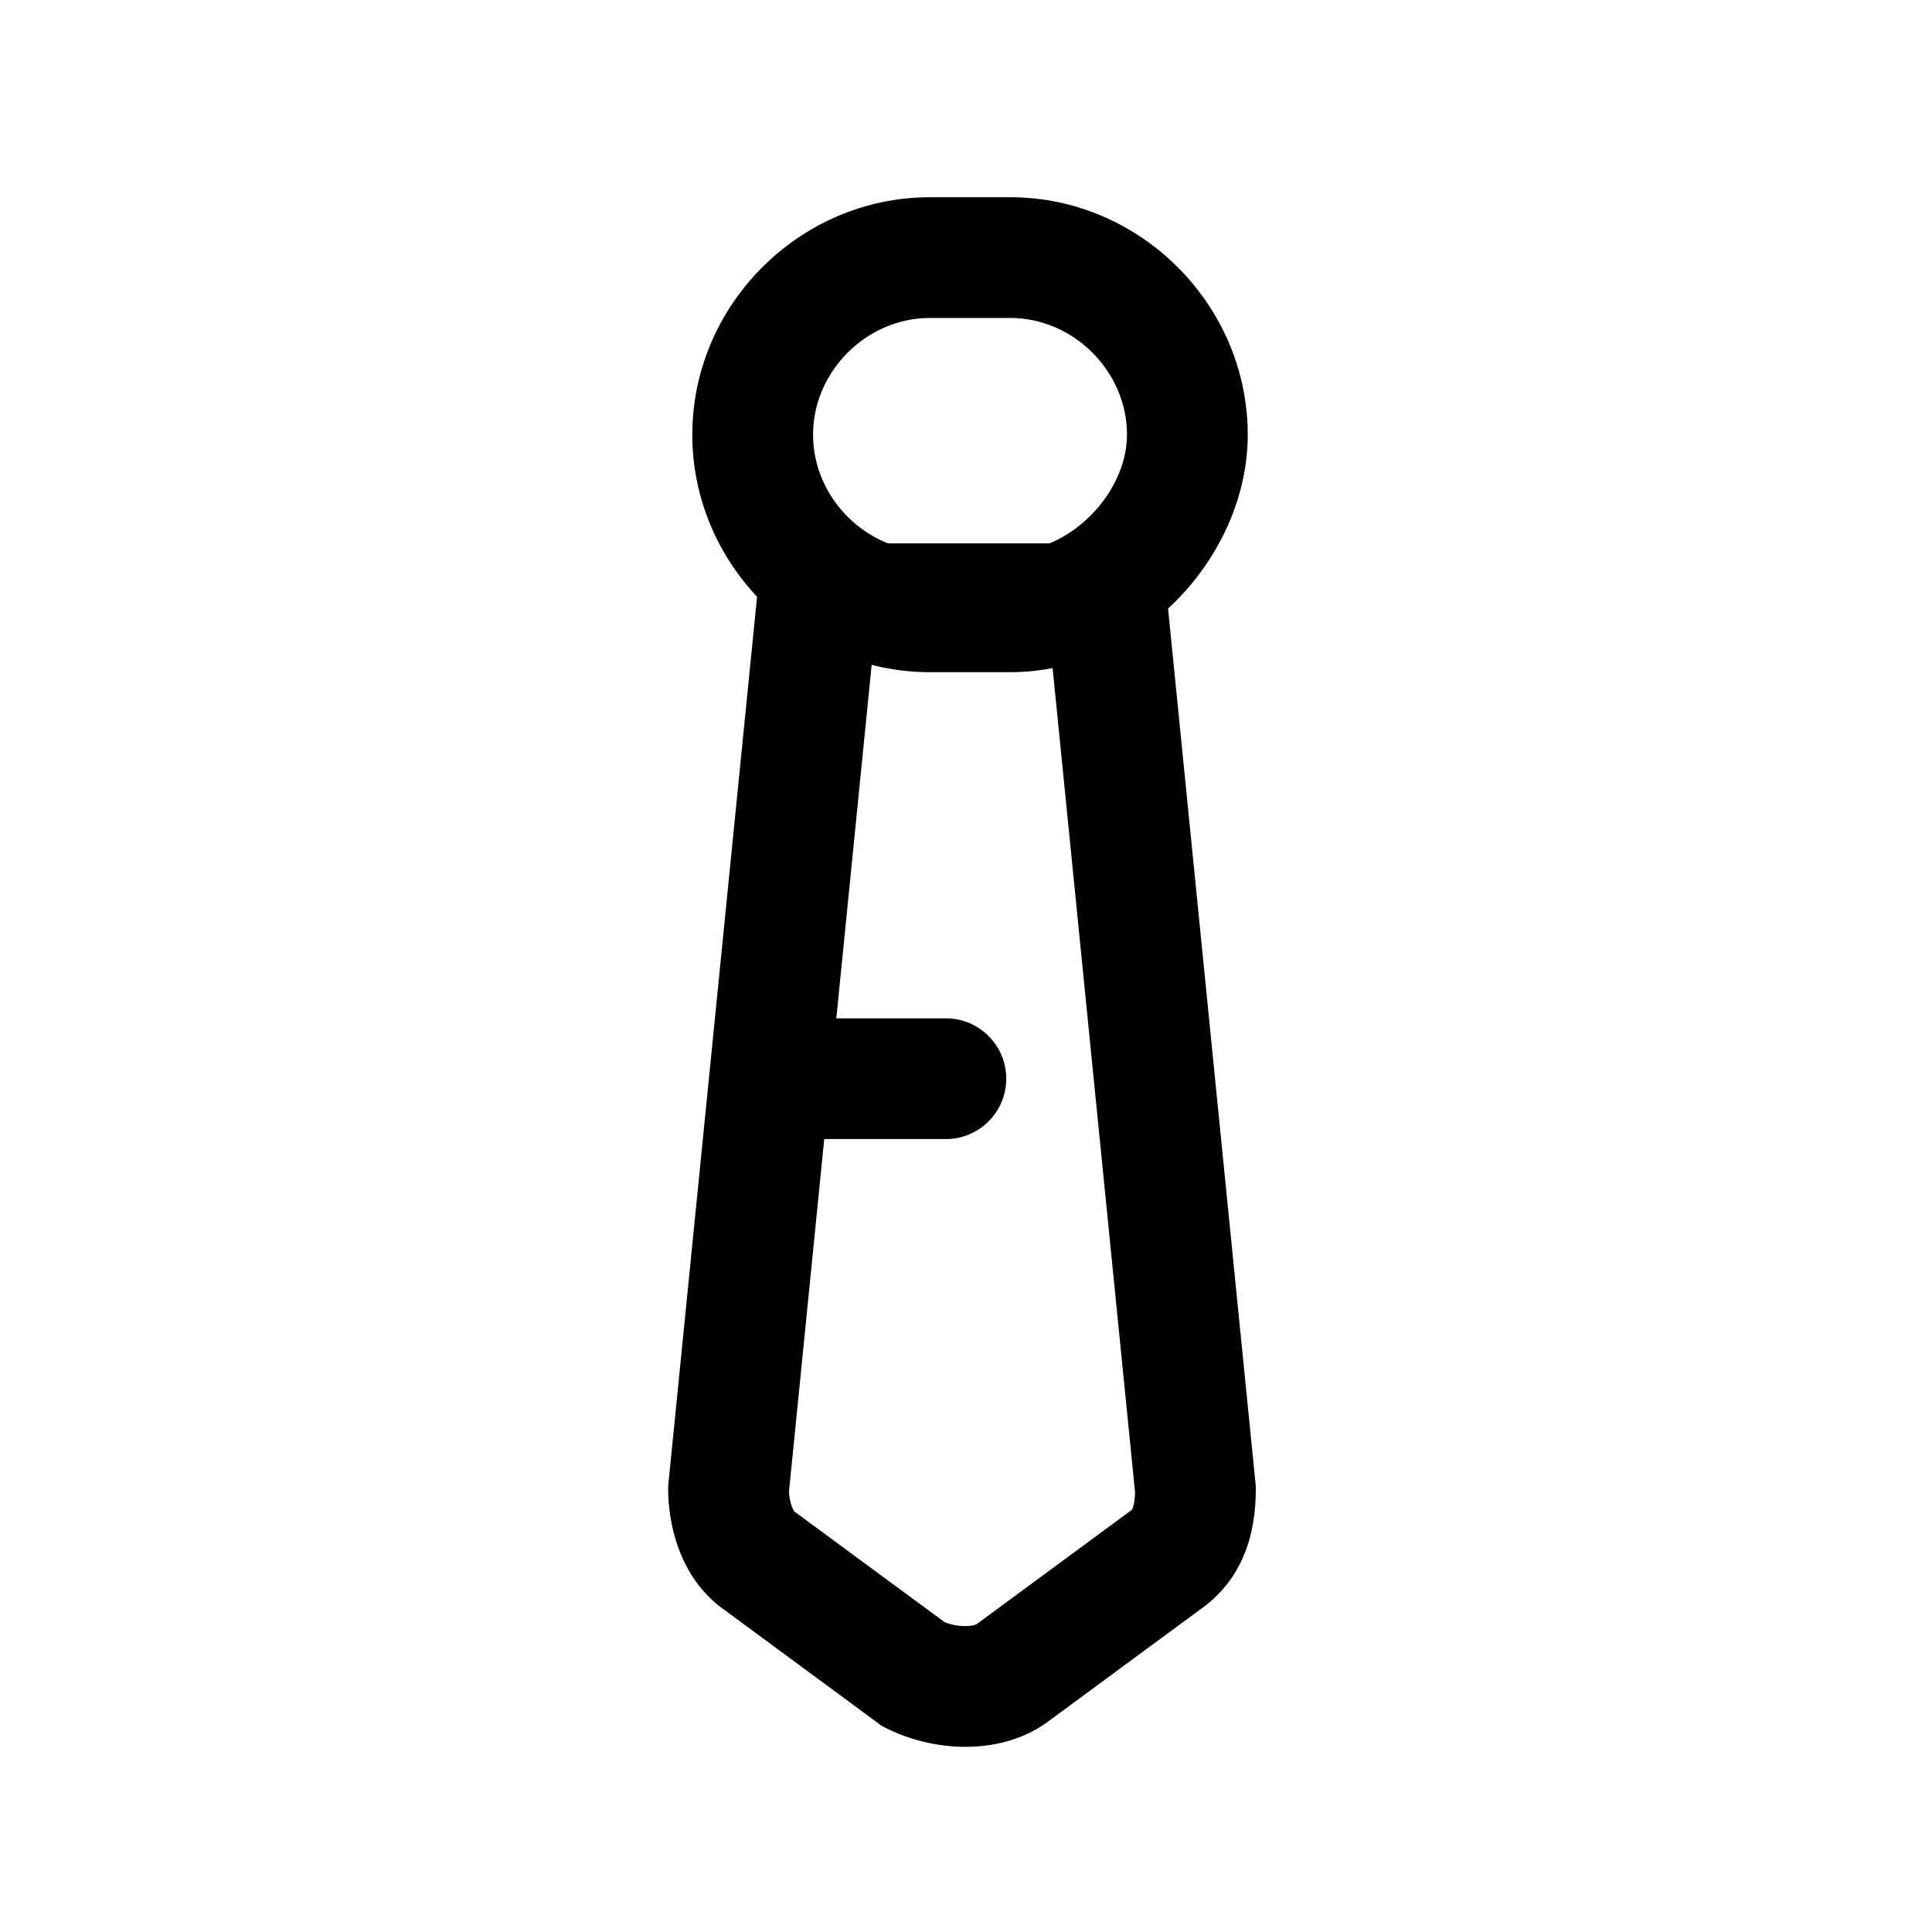 <svg width="24" height="24" viewBox="0 0 24 24" fill="none" xmlns="http://www.w3.org/2000/svg">
<path fill-rule="evenodd" clip-rule="evenodd" d="M11.55 3.95C10.764 3.95 10.1 4.614 10.1 5.4C10.1 6.186 10.764 6.85 11.55 6.85H12.55C13.314 6.85 14 6.108 14 5.4C14 4.614 13.336 3.95 12.55 3.95H11.55ZM8.6 5.4C8.6 3.786 9.936 2.45 11.55 2.45H12.55C14.164 2.45 15.5 3.786 15.5 5.4C15.5 6.892 14.186 8.35 12.55 8.35H11.55C9.936 8.35 8.6 7.014 8.6 5.4Z" fill="black"/>
<path fill-rule="evenodd" clip-rule="evenodd" d="M9.471 6.75H14.429L15.6 18.463V18.5C15.6 19.026 15.46 19.619 14.883 20.013L12.981 21.414L12.966 21.424C12.386 21.811 11.588 21.757 11.015 21.471L10.957 21.442L9.017 20.012C8.42 19.602 8.3 18.89 8.3 18.5V18.463L9.471 6.75ZM10.829 8.25L9.801 18.53C9.804 18.596 9.817 18.664 9.838 18.718C9.853 18.758 9.866 18.774 9.869 18.778L9.881 18.786L11.733 20.15C11.814 20.183 11.904 20.2 11.988 20.2C12.073 20.2 12.118 20.183 12.131 20.177L14.019 18.786L14.034 18.776C14.052 18.764 14.059 18.756 14.061 18.754C14.062 18.752 14.066 18.747 14.07 18.736C14.08 18.712 14.097 18.654 14.1 18.534L13.071 8.25H10.829Z" fill="black"/>
<path fill-rule="evenodd" clip-rule="evenodd" d="M8.9 13.4C8.9 12.986 9.236 12.65 9.65 12.65H11.75C12.164 12.65 12.5 12.986 12.5 13.4C12.5 13.814 12.164 14.15 11.75 14.15H9.65C9.236 14.15 8.9 13.814 8.9 13.4Z" fill="black"/>
</svg>
